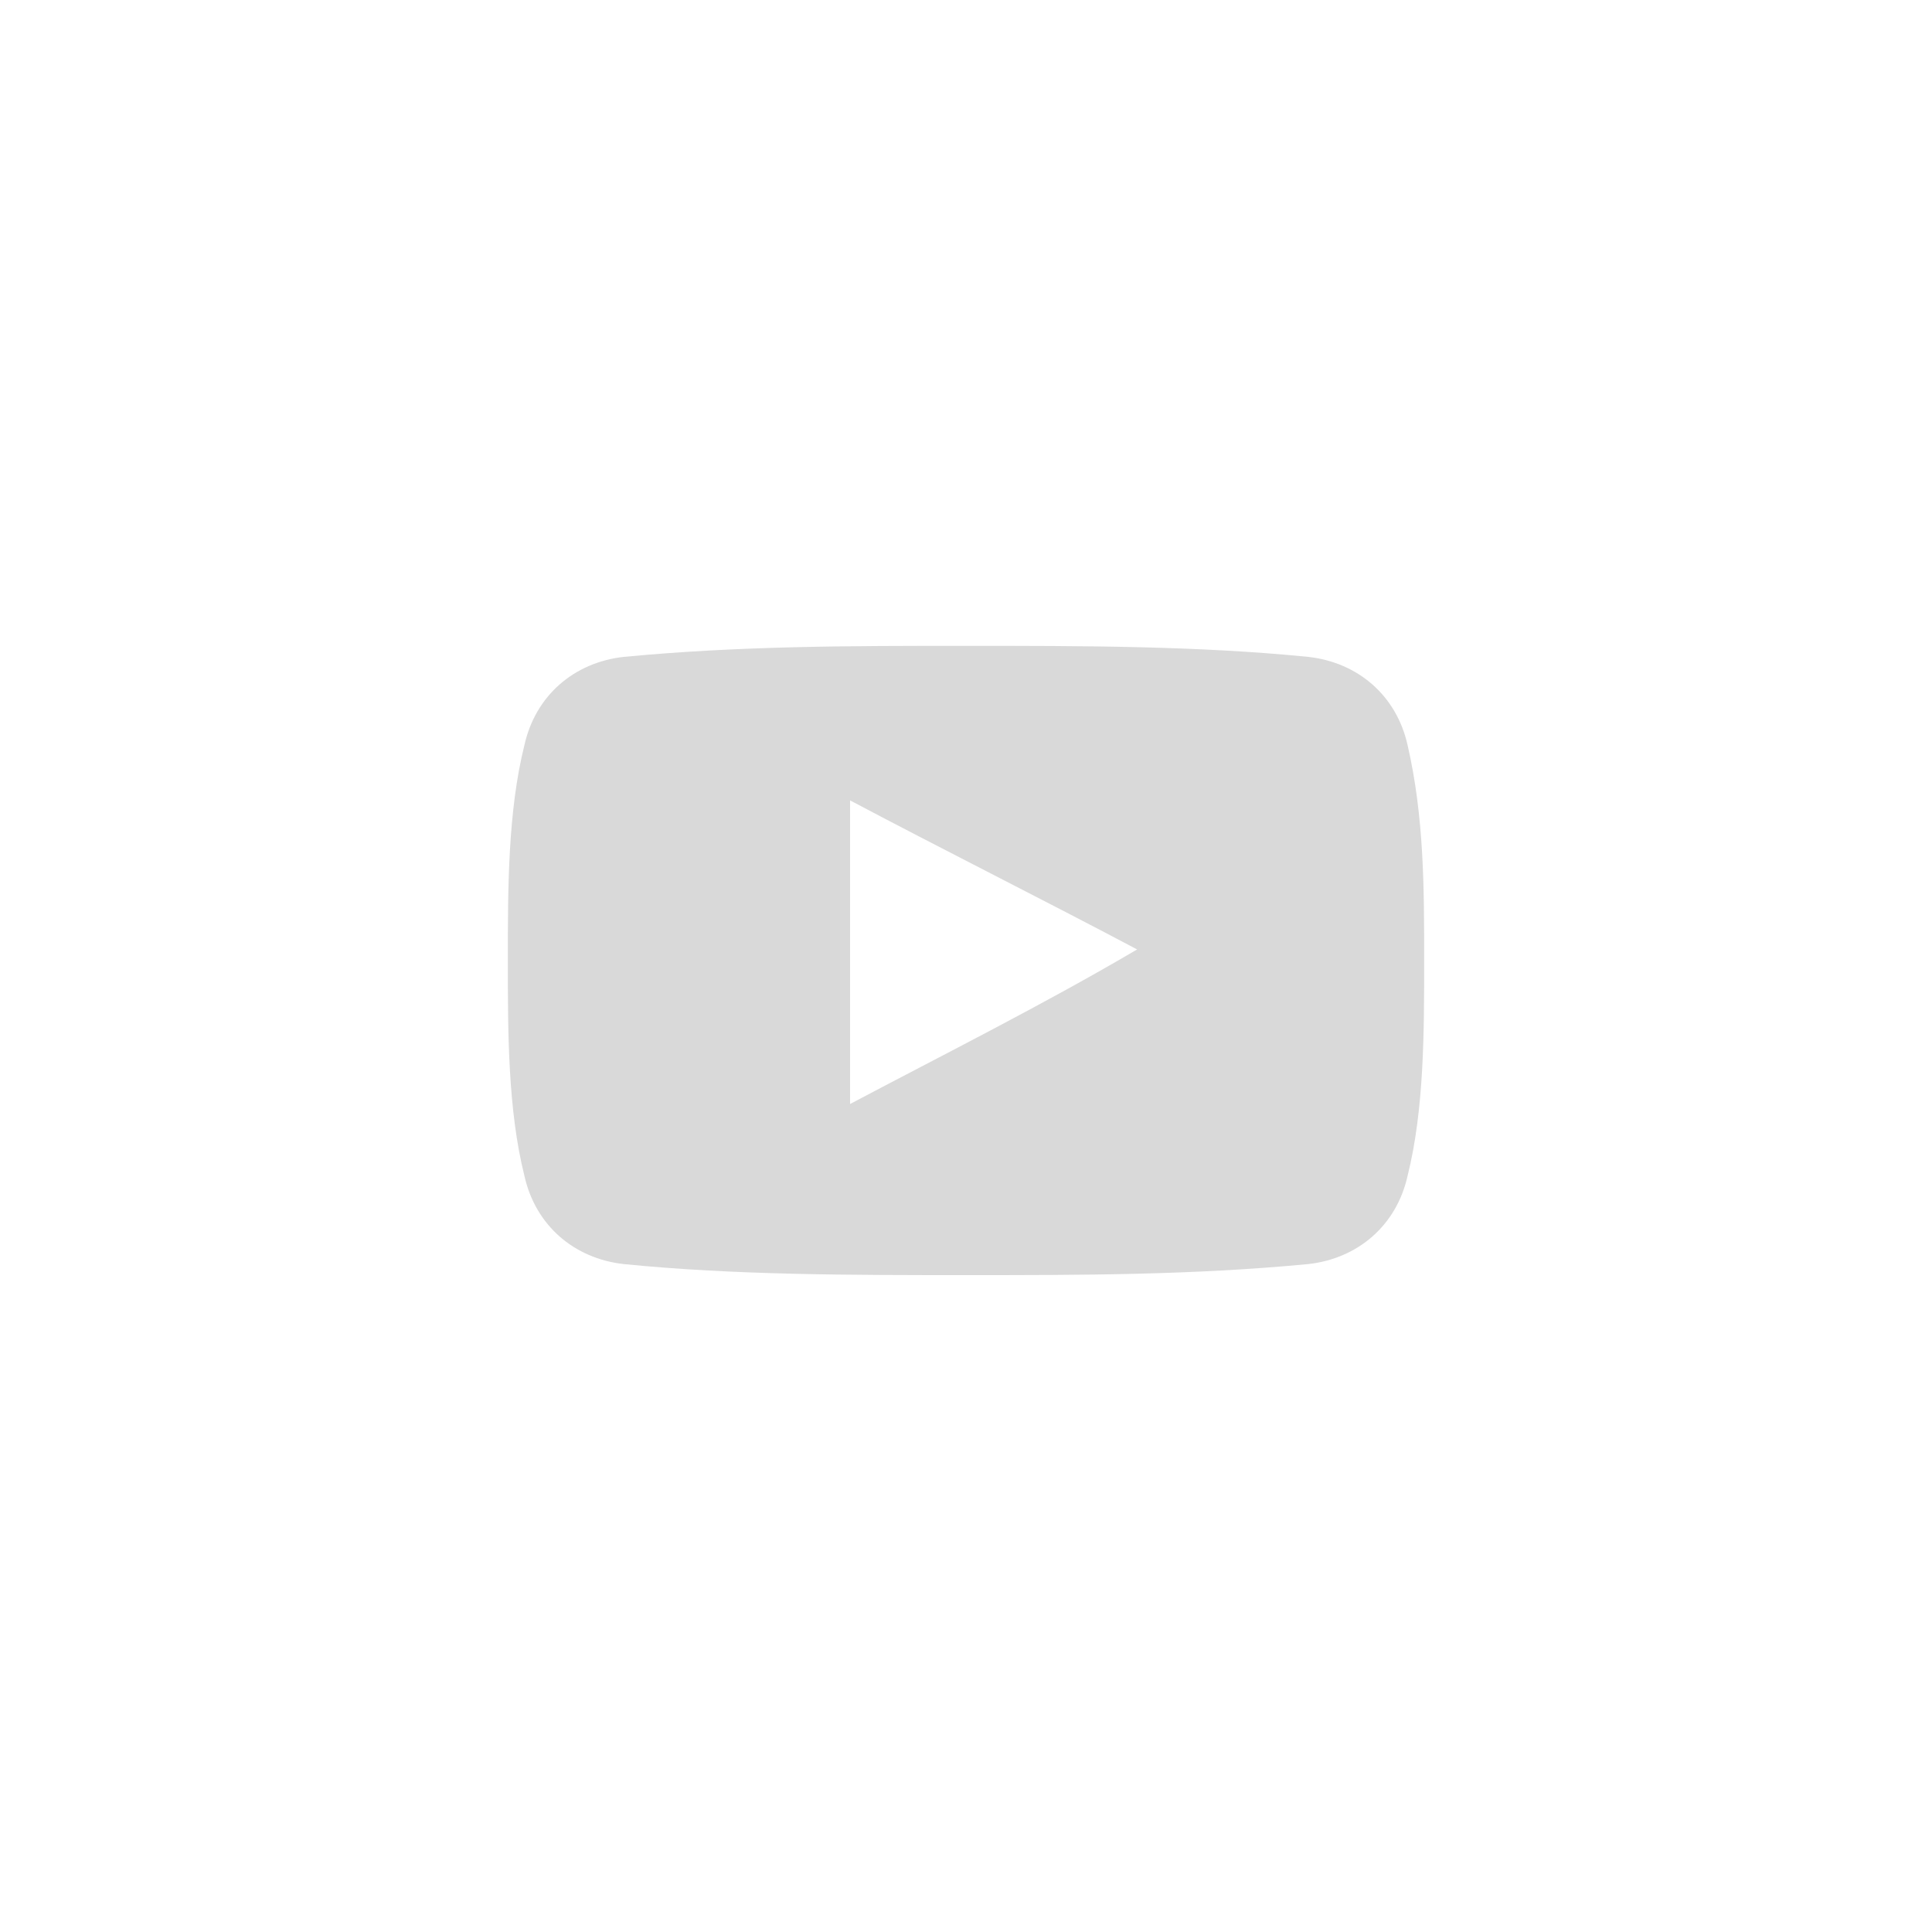 <svg width="35" height="35" viewBox="0 0 35 35" fill="none" xmlns="http://www.w3.org/2000/svg">
<g clip-path="url(#clip0_1_1124)">
<path fill-rule="evenodd" clip-rule="evenodd" d="M25.5 13.5C25.3 12.6 24.6 12 23.7 11.9C21.7 11.7 19.6 11.7 17.5 11.7C15.4 11.7 13.4 11.7 11.3 11.9C10.4 12 9.7 12.6 9.5 13.5C9.2 14.7 9.2 16.1 9.2 17.4C9.2 18.7 9.2 20.1 9.5 21.3C9.7 22.2 10.4 22.8 11.3 22.9C13.3 23.1 15.4 23.1 17.5 23.1C19.6 23.1 21.6 23.1 23.7 22.9C24.6 22.8 25.3 22.2 25.5 21.3C25.8 20.1 25.8 18.7 25.8 17.4C25.8 16.1 25.8 14.8 25.5 13.5ZM15.4 20V14.5C17.1 15.4 18.9 16.3 20.6 17.2C18.9 18.2 17.1 19.1 15.4 20Z" fill="#D9D9D9"/>
</g>
</svg>
